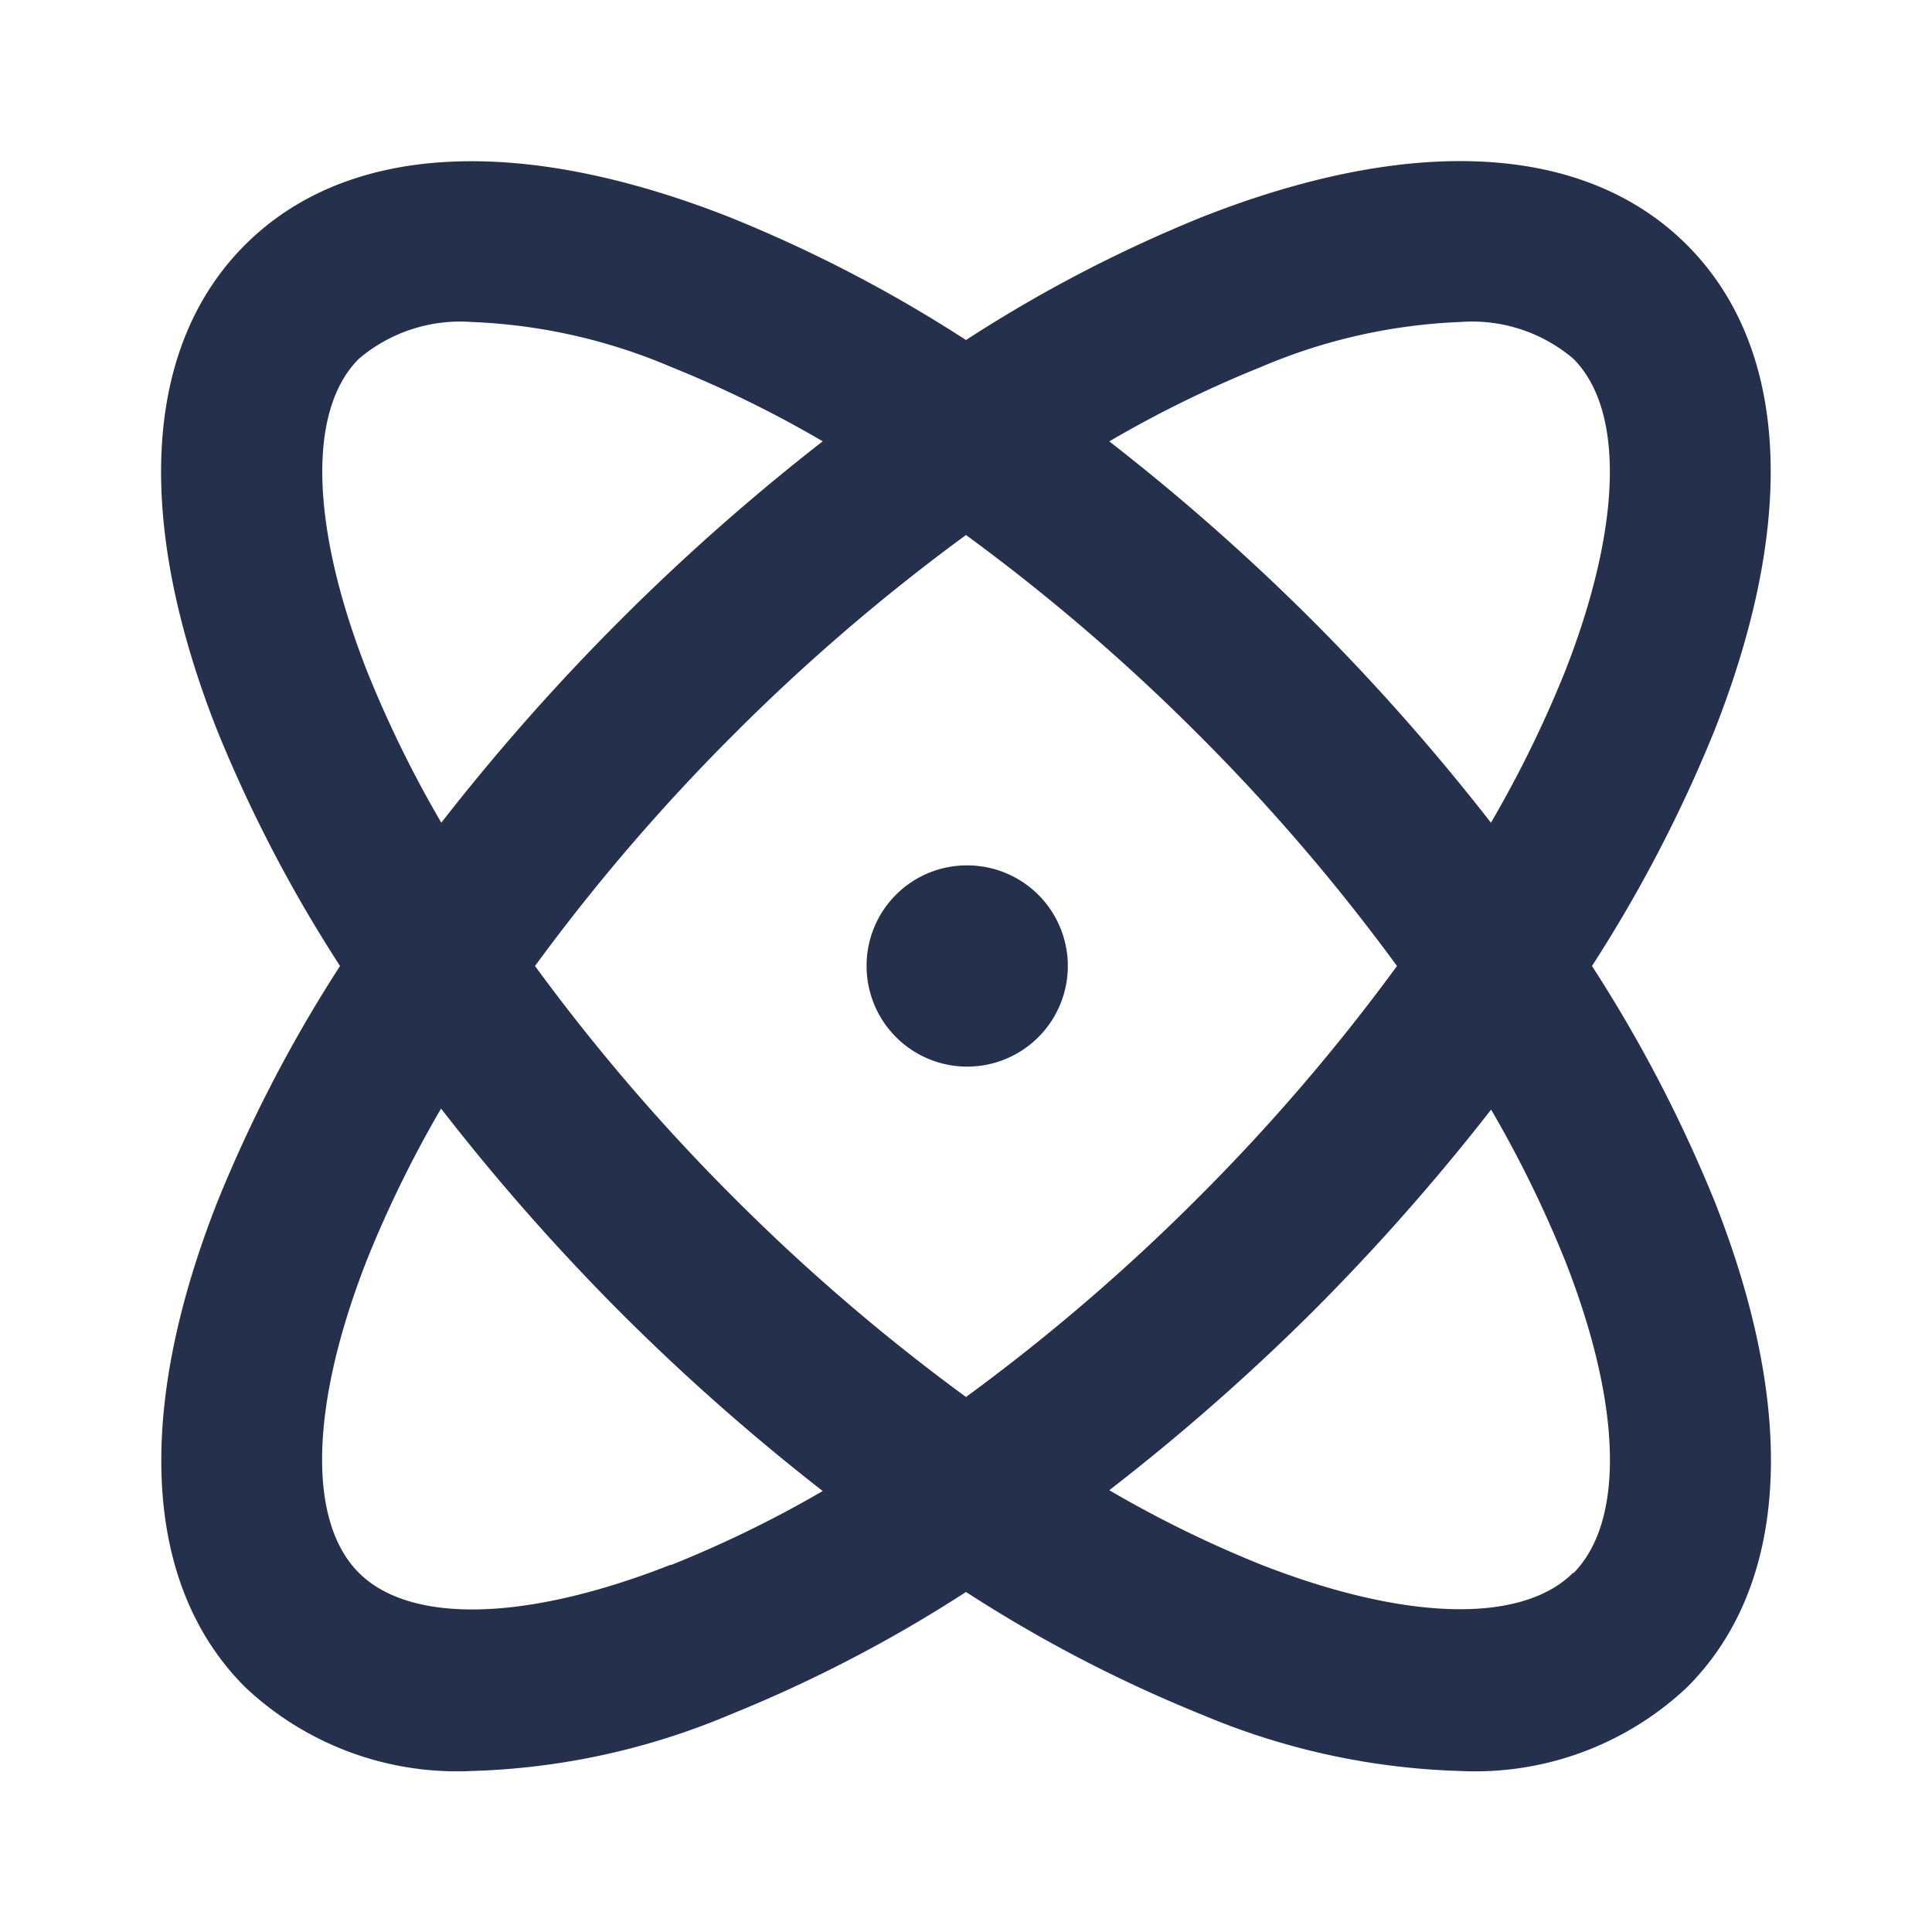 <svg id="Layer" xmlns="http://www.w3.org/2000/svg" viewBox="0 0 24 24"><defs><style>.cls-1{fill:#25314c;}</style></defs><path id="atom" class="cls-1" d="M19.776,12A17.47,17.47,0,0,0,21.3,9.069c1.035-2.63.913-4.77-.345-6.027s-3.4-1.38-6.027-.344A17.315,17.315,0,0,0,12,4.224,17.315,17.315,0,0,0,9.069,2.7c-2.63-1.036-4.77-.914-6.027.344s-1.38,3.4-.345,6.027A17.47,17.47,0,0,0,4.224,12,17.47,17.47,0,0,0,2.7,14.931c-1.035,2.63-.913,4.77.345,6.027A3.836,3.836,0,0,0,5.857,22a8.893,8.893,0,0,0,3.212-.7A17.315,17.315,0,0,0,12,19.776,17.315,17.315,0,0,0,14.931,21.3a8.893,8.893,0,0,0,3.212.7,3.837,3.837,0,0,0,2.815-1.041c1.258-1.257,1.38-3.4.345-6.027A17.47,17.47,0,0,0,19.776,12ZM15.664,4.559A7.007,7.007,0,0,1,18.138,4a1.942,1.942,0,0,1,1.406.456c.641.64.6,2.09-.1,3.879a14.38,14.38,0,0,1-.923,1.885A27.175,27.175,0,0,0,16.3,7.705,27.135,27.135,0,0,0,13.78,5.483,14.317,14.317,0,0,1,15.664,4.559ZM9.119,9.119A24.634,24.634,0,0,1,12,6.646a24.634,24.634,0,0,1,2.881,2.473A24.553,24.553,0,0,1,17.354,12a24.553,24.553,0,0,1-2.473,2.881A24.634,24.634,0,0,1,12,17.354a24.634,24.634,0,0,1-2.881-2.473A24.553,24.553,0,0,1,6.646,12,24.553,24.553,0,0,1,9.119,9.119Zm-4.56-.783c-.7-1.789-.744-3.239-.1-3.88A1.946,1.946,0,0,1,5.862,4a7.007,7.007,0,0,1,2.474.558,14.317,14.317,0,0,1,1.884.924,27.192,27.192,0,0,0-4.738,4.738A14.38,14.38,0,0,1,4.559,8.336Zm3.777,11.1c-1.787.705-3.238.744-3.88.1s-.6-2.091.1-3.88a14.38,14.38,0,0,1,.923-1.885A27.175,27.175,0,0,0,7.705,16.3a27.135,27.135,0,0,0,2.515,2.222A14.317,14.317,0,0,1,8.336,19.441Zm11.208.1c-.642.641-2.091.6-3.88-.1a14.317,14.317,0,0,1-1.884-.924A27.135,27.135,0,0,0,16.3,16.3a27.175,27.175,0,0,0,2.223-2.516,14.38,14.38,0,0,1,.923,1.885C20.146,17.453,20.185,18.9,19.544,19.544ZM10.765,12a1.246,1.246,0,0,1,1.245-1.25h.01A1.25,1.25,0,1,1,10.765,12Z"/></svg>
